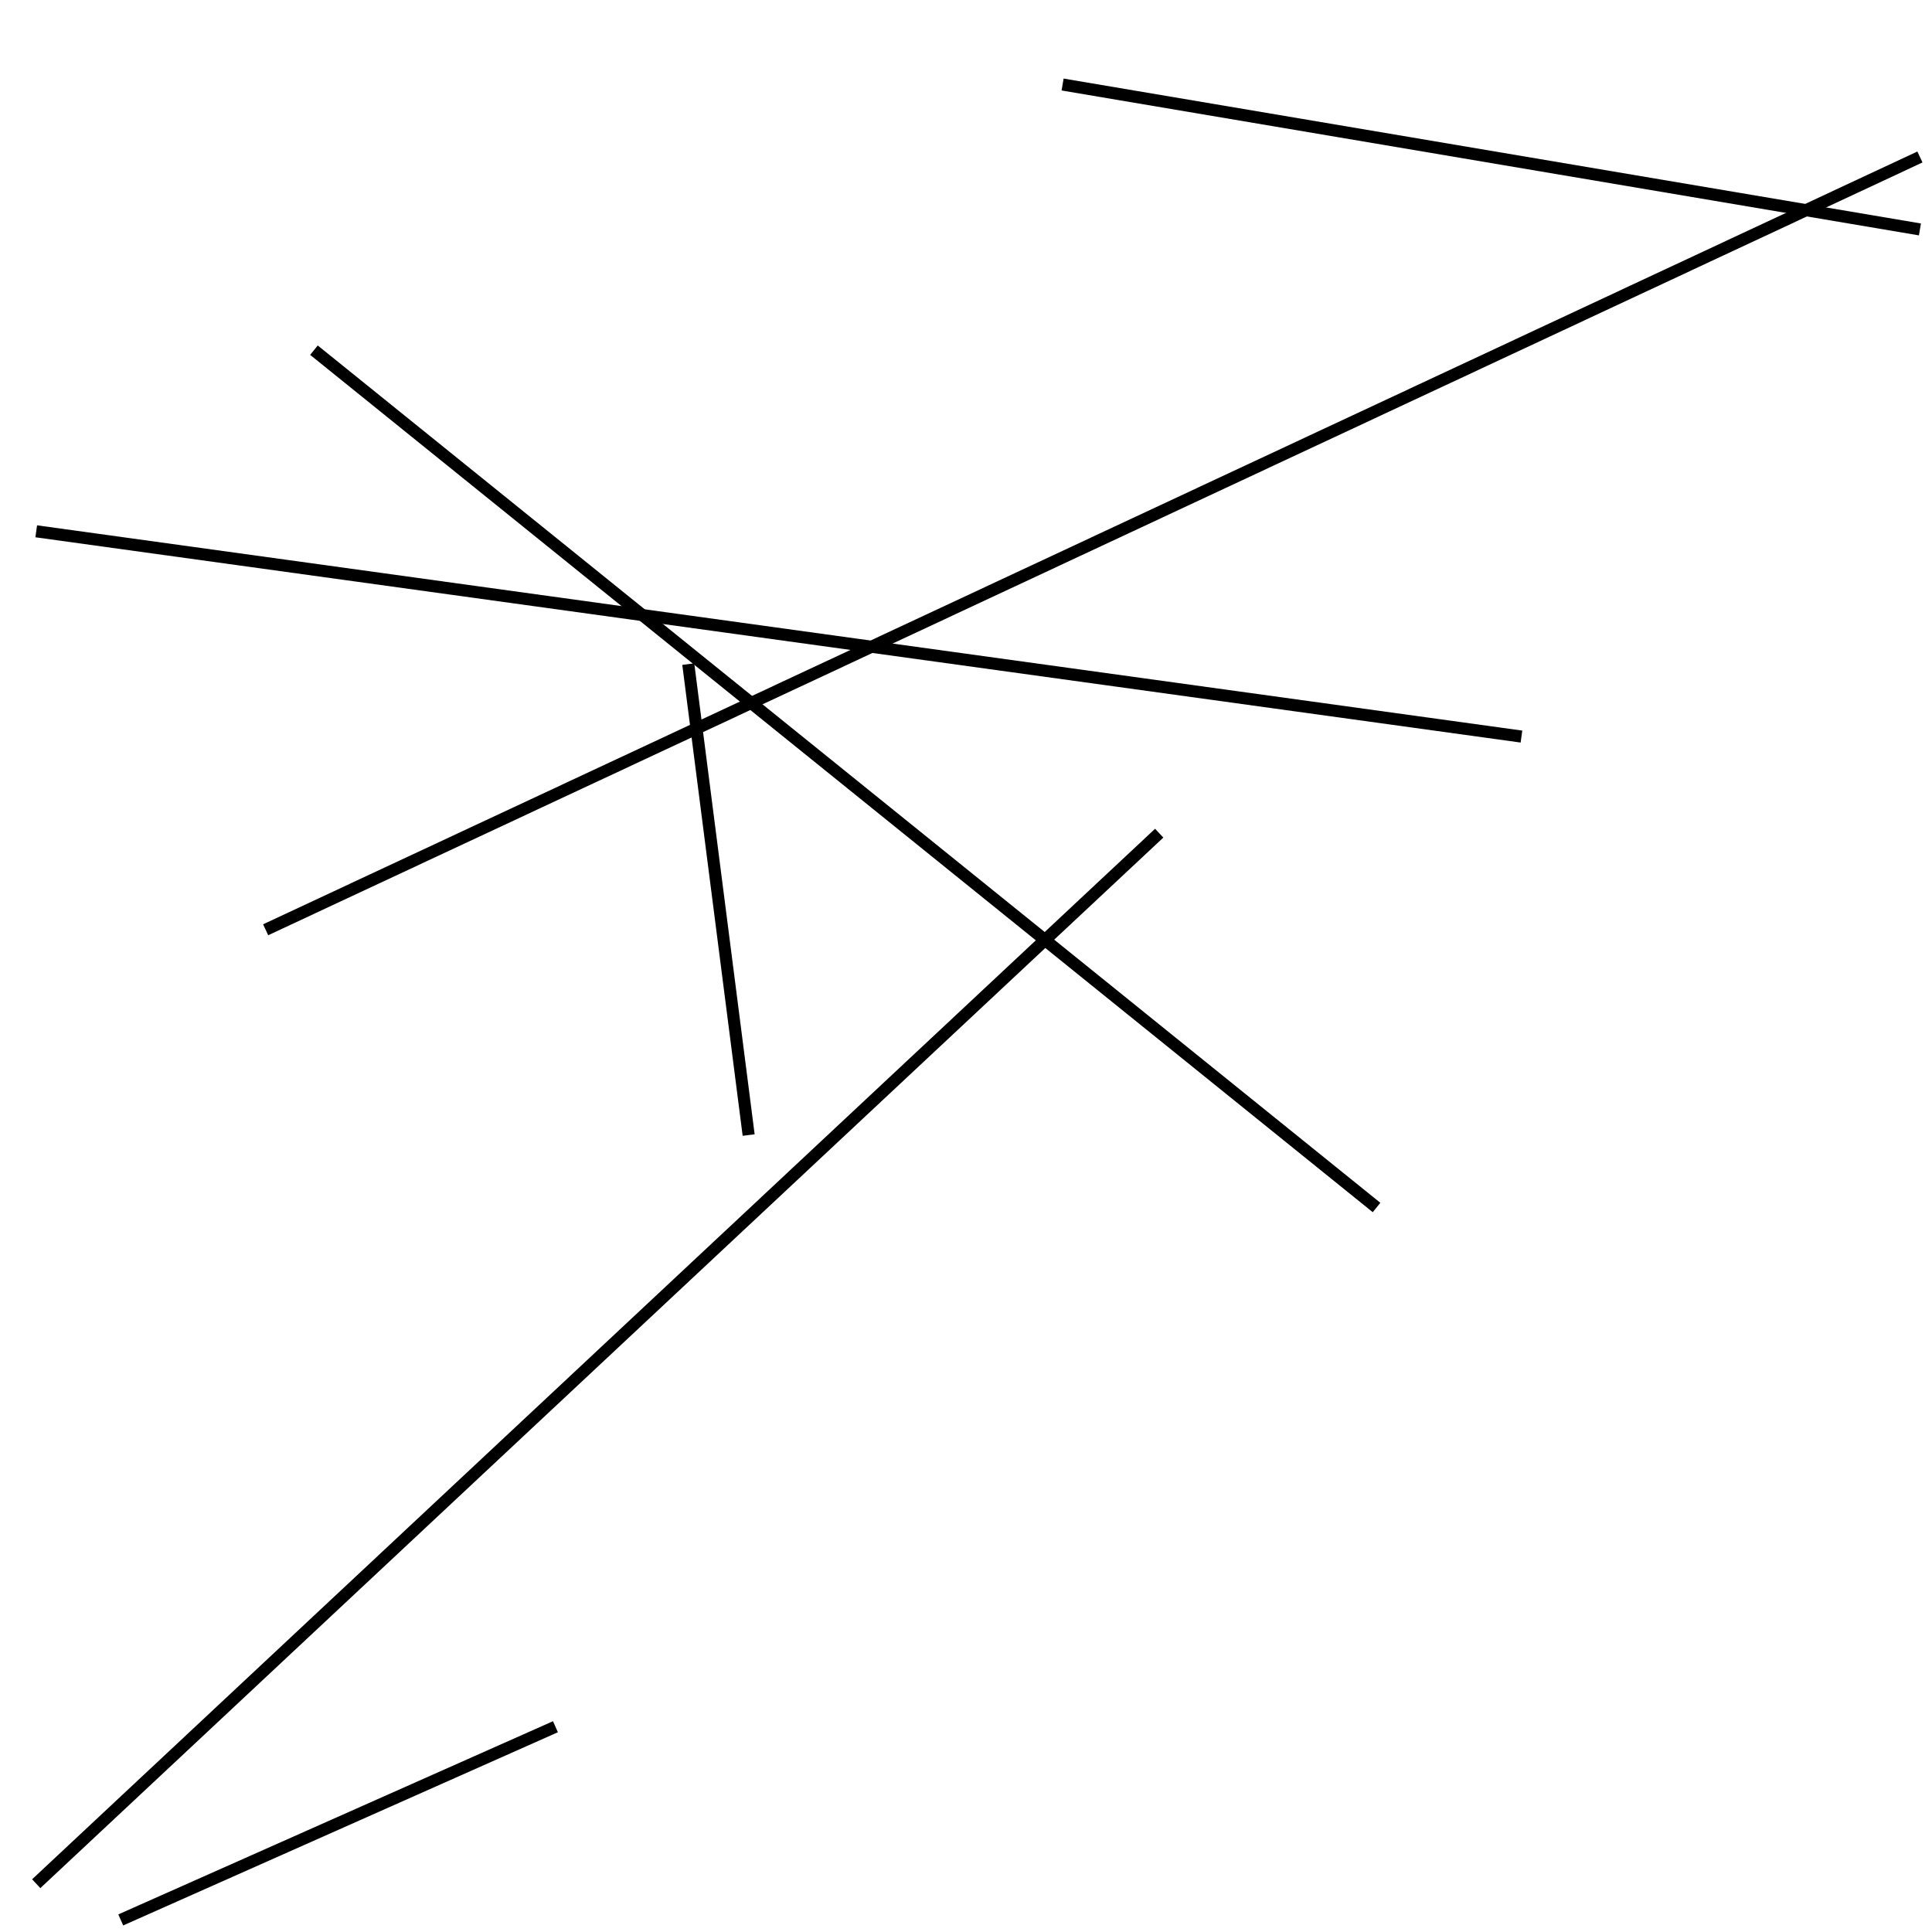 <?xml version="1.0" encoding="utf-8" ?>
<svg baseProfile="full" height="160" version="1.1" width="160" xmlns="http://www.w3.org/2000/svg" xmlns:ev="http://www.w3.org/2001/xml-events" xmlns:xlink="http://www.w3.org/1999/xlink"><defs /><line stroke="black" stroke-width="1" x1="3" x2="96" y1="156" y2="69" /><line stroke="black" stroke-width="1" x1="57" x2="62" y1="55" y2="94" /><line stroke="black" stroke-width="1" x1="88" x2="159" y1="7" y2="19" /><line stroke="black" stroke-width="1" x1="159" x2="22" y1="13" y2="77" /><line stroke="black" stroke-width="1" x1="114" x2="26" y1="100" y2="29" /><line stroke="black" stroke-width="1" x1="3" x2="126" y1="44" y2="61" /><line stroke="black" stroke-width="1" x1="46" x2="10" y1="143" y2="159" /></svg>